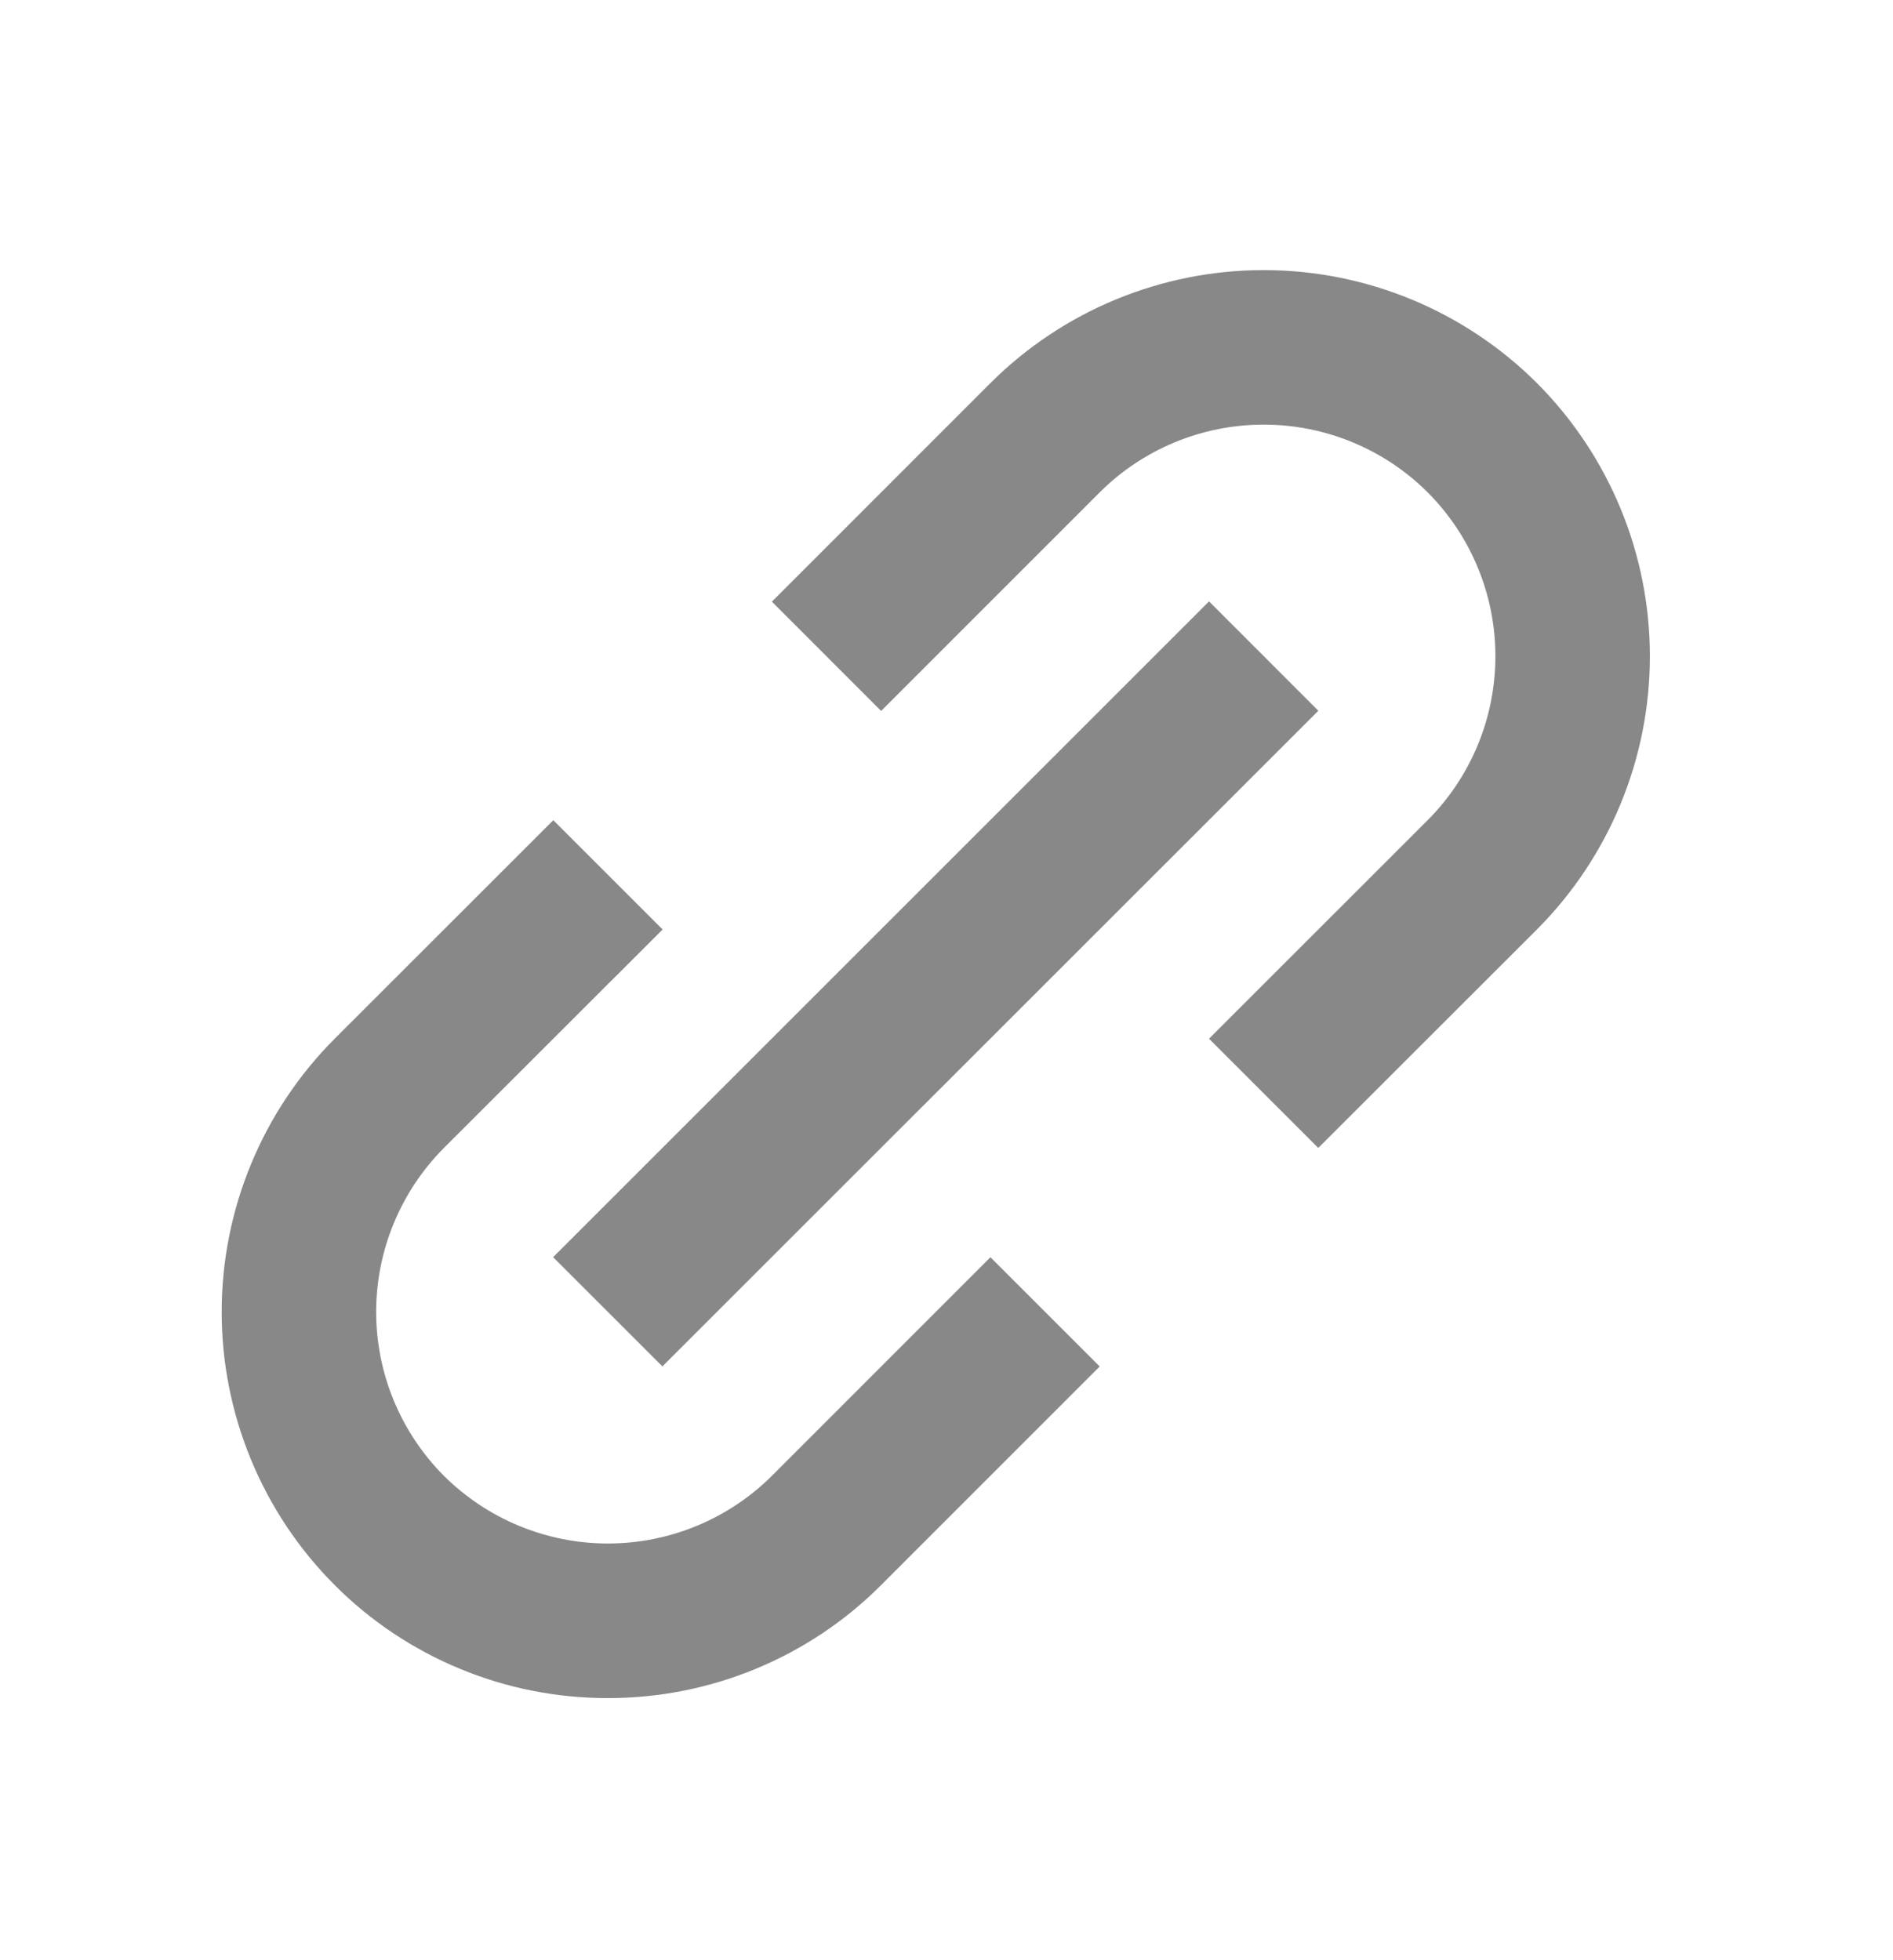 <svg width="28" height="29" viewBox="0 0 28 29" fill="none" xmlns="http://www.w3.org/2000/svg">
<path d="M4.95 23.45C5.48 23.982 6.11 24.402 6.804 24.689C7.497 24.976 8.241 25.123 8.991 25.122C9.742 25.123 10.485 24.976 11.179 24.689C11.873 24.402 12.503 23.982 13.033 23.45L16.266 20.216L14.65 18.6L11.417 21.834C10.773 22.475 9.901 22.835 8.992 22.835C8.083 22.835 7.211 22.475 6.566 21.834C5.925 21.19 5.564 20.318 5.564 19.409C5.564 18.5 5.925 17.628 6.566 16.983L9.801 13.751L8.184 12.134L4.95 15.367C3.88 16.44 3.279 17.893 3.279 19.409C3.279 20.924 3.88 22.378 4.95 23.45ZM22.733 13.751C23.803 12.678 24.404 11.224 24.404 9.709C24.404 8.194 23.803 6.74 22.733 5.667C21.66 4.597 20.207 3.996 18.692 3.996C17.176 3.996 15.723 4.597 14.65 5.667L11.417 8.901L13.033 10.518L16.266 7.284C16.91 6.642 17.782 6.282 18.692 6.282C19.601 6.282 20.473 6.642 21.117 7.284C21.759 7.928 22.119 8.8 22.119 9.709C22.119 10.618 21.759 11.49 21.117 12.134L17.883 15.367L19.499 16.983L22.733 13.751Z" fill="#888888"/>
<path d="M9.798 20.215L8.181 18.599L17.883 8.897L19.5 10.515L9.798 20.215Z" fill="#888888"/>
</svg>

